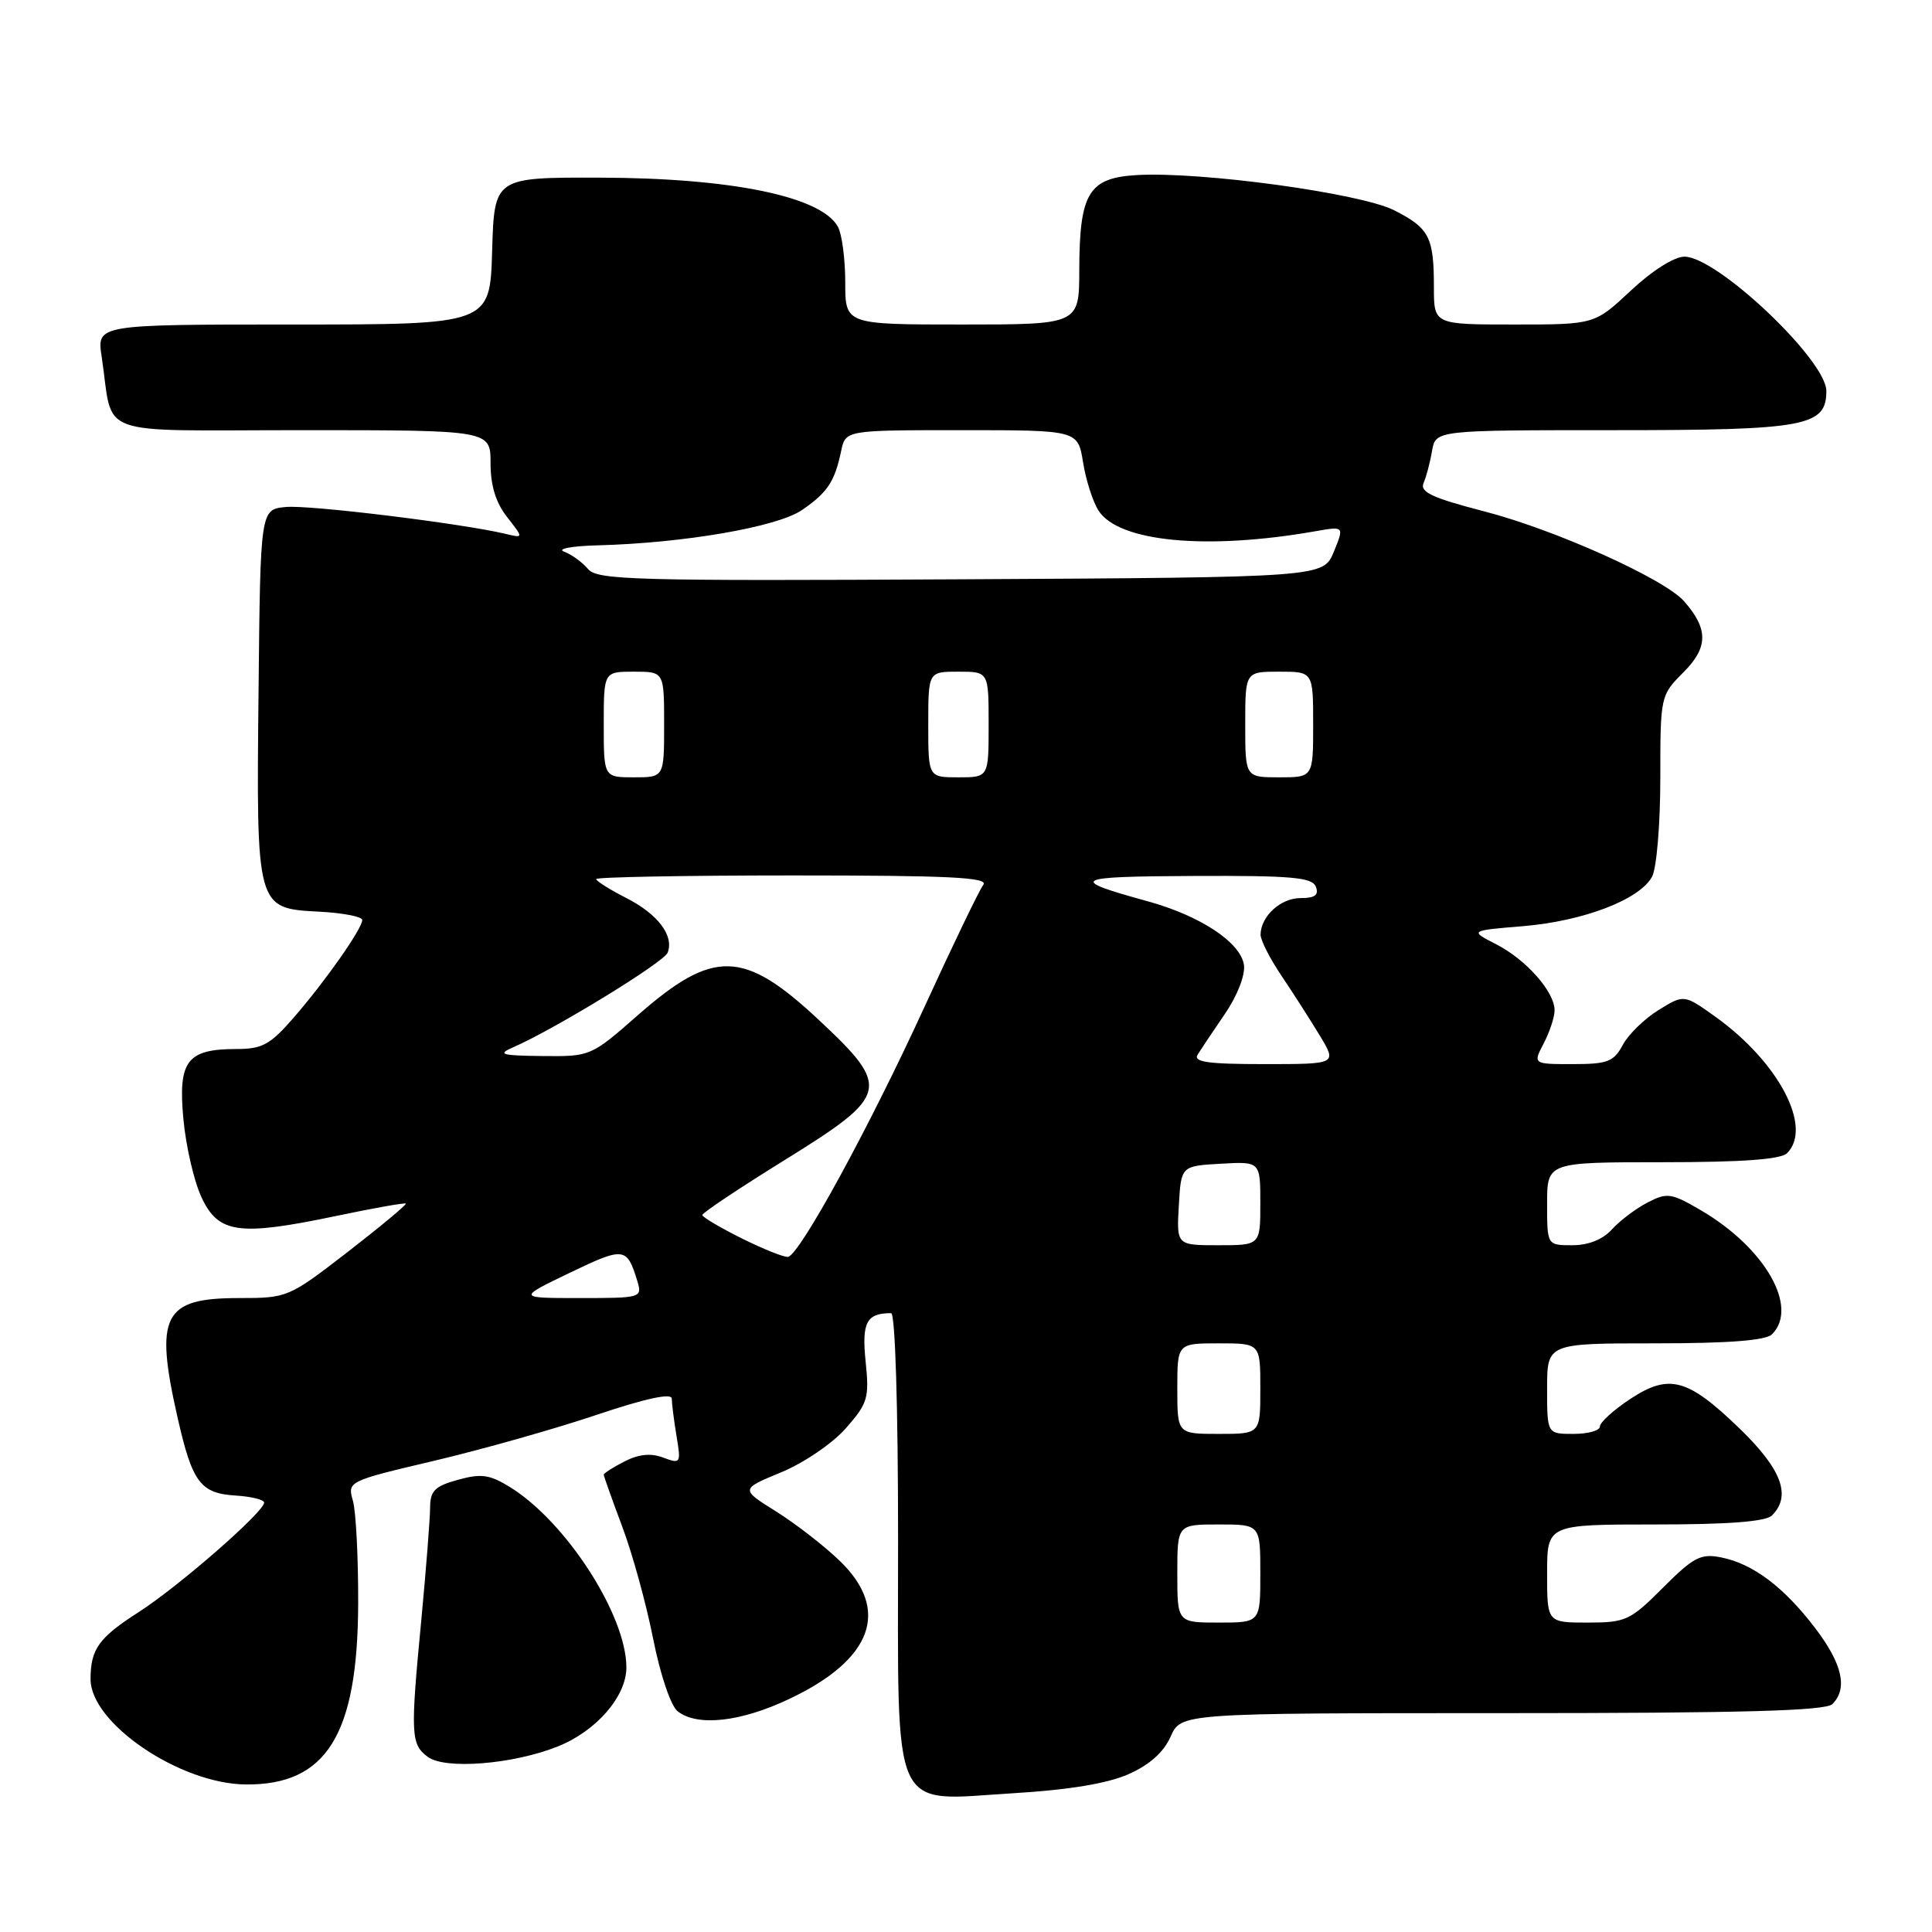<?xml version="1.0" encoding="UTF-8" standalone="no"?>
<!DOCTYPE svg PUBLIC "-//W3C//DTD SVG 1.1//EN" "http://www.w3.org/Graphics/SVG/1.1/DTD/svg11.dtd" >
<svg xmlns="http://www.w3.org/2000/svg" xmlns:xlink="http://www.w3.org/1999/xlink" version="1.1" viewBox="0 0 256 256">
 <g >
 <path fill="currentColor"
d=" M 149.53 235.09 C 152.32 233.85 154.19 232.19 155.11 230.12 C 156.49 227.00 156.49 227.00 199.04 227.00 C 230.81 227.00 241.90 226.70 242.80 225.80 C 244.87 223.73 244.12 220.45 240.51 215.72 C 236.35 210.27 232.28 207.21 228.08 206.37 C 225.37 205.82 224.42 206.31 220.36 210.37 C 216.01 214.73 215.42 215.00 210.37 215.00 C 205.00 215.00 205.00 215.00 205.00 208.50 C 205.00 202.00 205.00 202.00 219.30 202.00 C 229.09 202.00 233.98 201.62 234.80 200.80 C 237.39 198.21 236.10 194.71 230.56 189.34 C 223.62 182.62 221.17 181.96 215.97 185.40 C 213.79 186.85 212.00 188.47 212.00 189.01 C 212.00 189.56 210.43 190.00 208.50 190.00 C 205.00 190.00 205.00 190.00 205.00 184.00 C 205.00 178.00 205.00 178.00 219.30 178.00 C 229.09 178.00 233.98 177.62 234.80 176.80 C 238.38 173.22 233.89 165.37 225.43 160.40 C 221.45 158.07 220.91 157.99 218.31 159.34 C 216.76 160.14 214.64 161.74 213.59 162.90 C 212.38 164.24 210.47 165.00 208.35 165.00 C 205.00 165.00 205.00 165.00 205.00 159.50 C 205.00 154.00 205.00 154.00 220.30 154.00 C 230.87 154.00 235.97 153.63 236.80 152.80 C 240.22 149.38 235.70 140.75 227.32 134.74 C 223.14 131.75 223.14 131.75 219.76 133.84 C 217.90 134.99 215.76 137.07 215.02 138.47 C 213.83 140.69 213.01 141.00 208.39 141.00 C 203.12 141.00 203.12 141.00 204.55 138.25 C 205.34 136.74 205.99 134.77 205.99 133.88 C 206.00 131.43 202.24 127.17 198.27 125.13 C 194.72 123.31 194.72 123.31 201.83 122.72 C 209.84 122.05 217.29 119.19 218.91 116.16 C 219.51 115.04 220.00 109.19 220.00 103.14 C 220.00 92.21 220.02 92.14 223.07 89.08 C 226.36 85.79 226.38 83.34 223.15 79.67 C 220.54 76.70 206.05 70.18 196.67 67.76 C 189.77 65.97 188.11 65.20 188.63 64.00 C 188.99 63.18 189.50 61.26 189.75 59.75 C 190.23 57.00 190.23 57.00 213.89 57.00 C 239.29 57.00 242.00 56.50 242.00 51.81 C 242.00 47.72 227.55 34.03 223.21 34.01 C 221.86 34.00 218.93 35.85 216.10 38.50 C 211.29 43.00 211.29 43.00 200.65 43.00 C 190.00 43.00 190.00 43.00 190.00 38.08 C 190.00 31.41 189.40 30.24 184.75 27.87 C 180.29 25.60 159.12 22.70 150.60 23.20 C 144.25 23.58 143.04 25.58 143.01 35.75 C 143.00 43.00 143.00 43.00 127.50 43.00 C 112.00 43.00 112.00 43.00 112.00 37.43 C 112.00 34.37 111.57 31.06 111.04 30.07 C 108.88 26.05 96.98 23.58 79.50 23.54 C 65.50 23.50 65.50 23.50 65.21 33.25 C 64.93 43.00 64.93 43.00 38.88 43.00 C 12.82 43.00 12.82 43.00 13.47 47.25 C 15.11 58.14 11.99 57.00 40.08 57.00 C 65.00 57.00 65.00 57.00 65.00 61.37 C 65.00 64.35 65.70 66.62 67.20 68.52 C 69.39 71.32 69.39 71.32 66.95 70.73 C 61.11 69.35 40.97 66.88 37.88 67.18 C 34.50 67.50 34.50 67.50 34.26 91.50 C 33.96 120.42 33.94 120.36 42.27 120.80 C 45.42 120.96 48.00 121.46 48.00 121.90 C 48.00 123.05 43.10 130.03 38.90 134.86 C 35.82 138.41 34.75 139.00 31.35 139.00 C 24.77 139.00 23.58 140.57 24.30 148.27 C 24.63 151.89 25.72 156.57 26.71 158.67 C 28.95 163.45 31.65 163.82 44.50 161.13 C 49.45 160.09 53.62 159.35 53.77 159.48 C 53.92 159.61 50.47 162.48 46.11 165.86 C 38.24 171.94 38.10 172.00 31.65 172.00 C 21.61 172.00 20.45 174.28 23.55 187.93 C 25.49 196.46 26.56 197.88 31.25 198.17 C 33.31 198.30 35.00 198.72 35.00 199.10 C 35.00 200.33 23.67 210.22 18.38 213.61 C 13.08 217.01 12.00 218.51 12.00 222.51 C 12.00 228.34 23.82 236.36 32.54 236.45 C 43.25 236.56 47.40 229.89 47.46 212.50 C 47.48 206.45 47.17 200.32 46.77 198.89 C 46.03 196.28 46.04 196.27 57.62 193.54 C 63.99 192.03 73.66 189.30 79.10 187.46 C 85.53 185.30 89.00 184.55 89.01 185.32 C 89.02 185.97 89.30 188.20 89.64 190.27 C 90.25 193.91 90.19 194.00 87.88 193.14 C 86.25 192.52 84.64 192.68 82.75 193.65 C 81.24 194.42 80.00 195.21 80.00 195.41 C 80.00 195.60 81.10 198.68 82.44 202.26 C 83.79 205.83 85.63 212.52 86.54 217.12 C 87.49 221.91 88.88 226.04 89.79 226.75 C 92.41 228.81 98.12 228.18 104.58 225.12 C 115.64 219.89 118.03 213.32 111.25 206.80 C 109.19 204.82 105.39 201.87 102.81 200.26 C 98.11 197.32 98.11 197.32 103.53 195.08 C 106.54 193.83 110.34 191.24 112.09 189.24 C 114.99 185.94 115.20 185.24 114.70 180.40 C 114.17 175.22 114.81 174.00 118.08 174.00 C 118.62 174.00 119.00 186.45 119.00 204.00 C 119.00 241.12 117.86 238.61 134.31 237.61 C 141.62 237.17 146.75 236.32 149.53 235.09 Z  M 73.92 231.41 C 79.01 229.38 83.00 224.78 83.00 220.95 C 83.00 214.03 75.01 201.64 67.58 197.05 C 64.88 195.38 63.77 195.23 60.68 196.08 C 57.60 196.93 57.00 197.54 56.99 199.80 C 56.98 201.28 56.46 207.90 55.84 214.50 C 54.37 229.83 54.43 231.10 56.66 232.78 C 58.94 234.51 67.98 233.79 73.92 231.41 Z  M 156.00 208.50 C 156.00 202.00 156.00 202.00 161.50 202.00 C 167.00 202.00 167.00 202.00 167.00 208.50 C 167.00 215.00 167.00 215.00 161.50 215.00 C 156.00 215.00 156.00 215.00 156.00 208.50 Z  M 156.00 184.00 C 156.00 178.00 156.00 178.00 161.50 178.00 C 167.00 178.00 167.00 178.00 167.00 184.00 C 167.00 190.00 167.00 190.00 161.50 190.00 C 156.00 190.00 156.00 190.00 156.00 184.00 Z  M 75.52 168.64 C 82.72 165.19 83.06 165.23 84.45 169.75 C 85.12 171.96 84.98 172.00 76.84 172.00 C 68.54 172.00 68.54 172.00 75.52 168.64 Z  M 98.30 164.10 C 95.43 162.67 93.08 161.28 93.06 161.00 C 93.04 160.72 97.97 157.43 104.01 153.69 C 117.88 145.09 118.11 144.14 108.48 135.13 C 98.54 125.83 94.54 125.73 84.55 134.49 C 78.31 139.97 78.24 140.00 71.89 139.93 C 66.38 139.87 65.85 139.71 68.00 138.77 C 73.55 136.35 87.97 127.51 88.47 126.23 C 89.33 123.97 87.18 121.13 82.97 118.98 C 80.78 117.87 79.00 116.74 79.00 116.48 C 79.00 116.22 90.76 116.00 105.12 116.00 C 125.86 116.00 131.05 116.26 130.29 117.25 C 129.76 117.94 126.24 125.25 122.46 133.50 C 115.18 149.39 105.96 166.28 104.42 166.54 C 103.91 166.62 101.16 165.52 98.30 164.10 Z  M 156.20 159.75 C 156.50 154.50 156.50 154.50 161.75 154.20 C 167.00 153.90 167.00 153.90 167.00 159.45 C 167.00 165.00 167.00 165.00 161.45 165.00 C 155.90 165.00 155.90 165.00 156.20 159.75 Z  M 158.70 139.73 C 159.14 139.03 160.77 136.59 162.33 134.31 C 163.96 131.92 165.02 129.18 164.83 127.86 C 164.40 124.88 159.05 121.34 152.06 119.42 C 141.41 116.49 142.05 116.14 158.14 116.07 C 171.17 116.01 173.88 116.25 174.36 117.50 C 174.78 118.60 174.24 119.00 172.33 119.00 C 169.70 119.00 167.09 121.38 167.03 123.82 C 167.01 124.55 168.27 127.02 169.82 129.32 C 171.37 131.62 173.65 135.19 174.90 137.25 C 177.16 141.00 177.16 141.00 167.53 141.00 C 160.00 141.00 158.07 140.72 158.70 139.73 Z  M 80.00 96.00 C 80.00 89.00 80.00 89.00 84.00 89.00 C 88.00 89.00 88.00 89.00 88.00 96.00 C 88.00 103.00 88.00 103.00 84.00 103.00 C 80.00 103.00 80.00 103.00 80.00 96.00 Z  M 123.00 96.00 C 123.00 89.00 123.00 89.00 127.00 89.00 C 131.00 89.00 131.00 89.00 131.00 96.00 C 131.00 103.00 131.00 103.00 127.00 103.00 C 123.00 103.00 123.00 103.00 123.00 96.00 Z  M 165.00 96.00 C 165.00 89.00 165.00 89.00 169.50 89.00 C 174.00 89.00 174.00 89.00 174.00 96.00 C 174.00 103.00 174.00 103.00 169.50 103.00 C 165.00 103.00 165.00 103.00 165.00 96.00 Z  M 77.92 75.40 C 77.17 74.51 75.75 73.47 74.75 73.10 C 73.74 72.73 75.73 72.35 79.21 72.26 C 90.63 71.96 102.96 69.83 106.24 67.60 C 109.64 65.28 110.60 63.83 111.46 59.75 C 112.04 57.00 112.04 57.00 127.43 57.00 C 142.82 57.00 142.82 57.00 143.51 61.25 C 143.88 63.59 144.80 66.46 145.55 67.64 C 148.19 71.81 159.86 72.93 174.31 70.39 C 178.12 69.72 178.12 69.72 176.74 73.11 C 175.35 76.50 175.35 76.50 127.31 76.76 C 84.02 76.99 79.13 76.86 77.92 75.40 Z "/>
</g>
</svg>